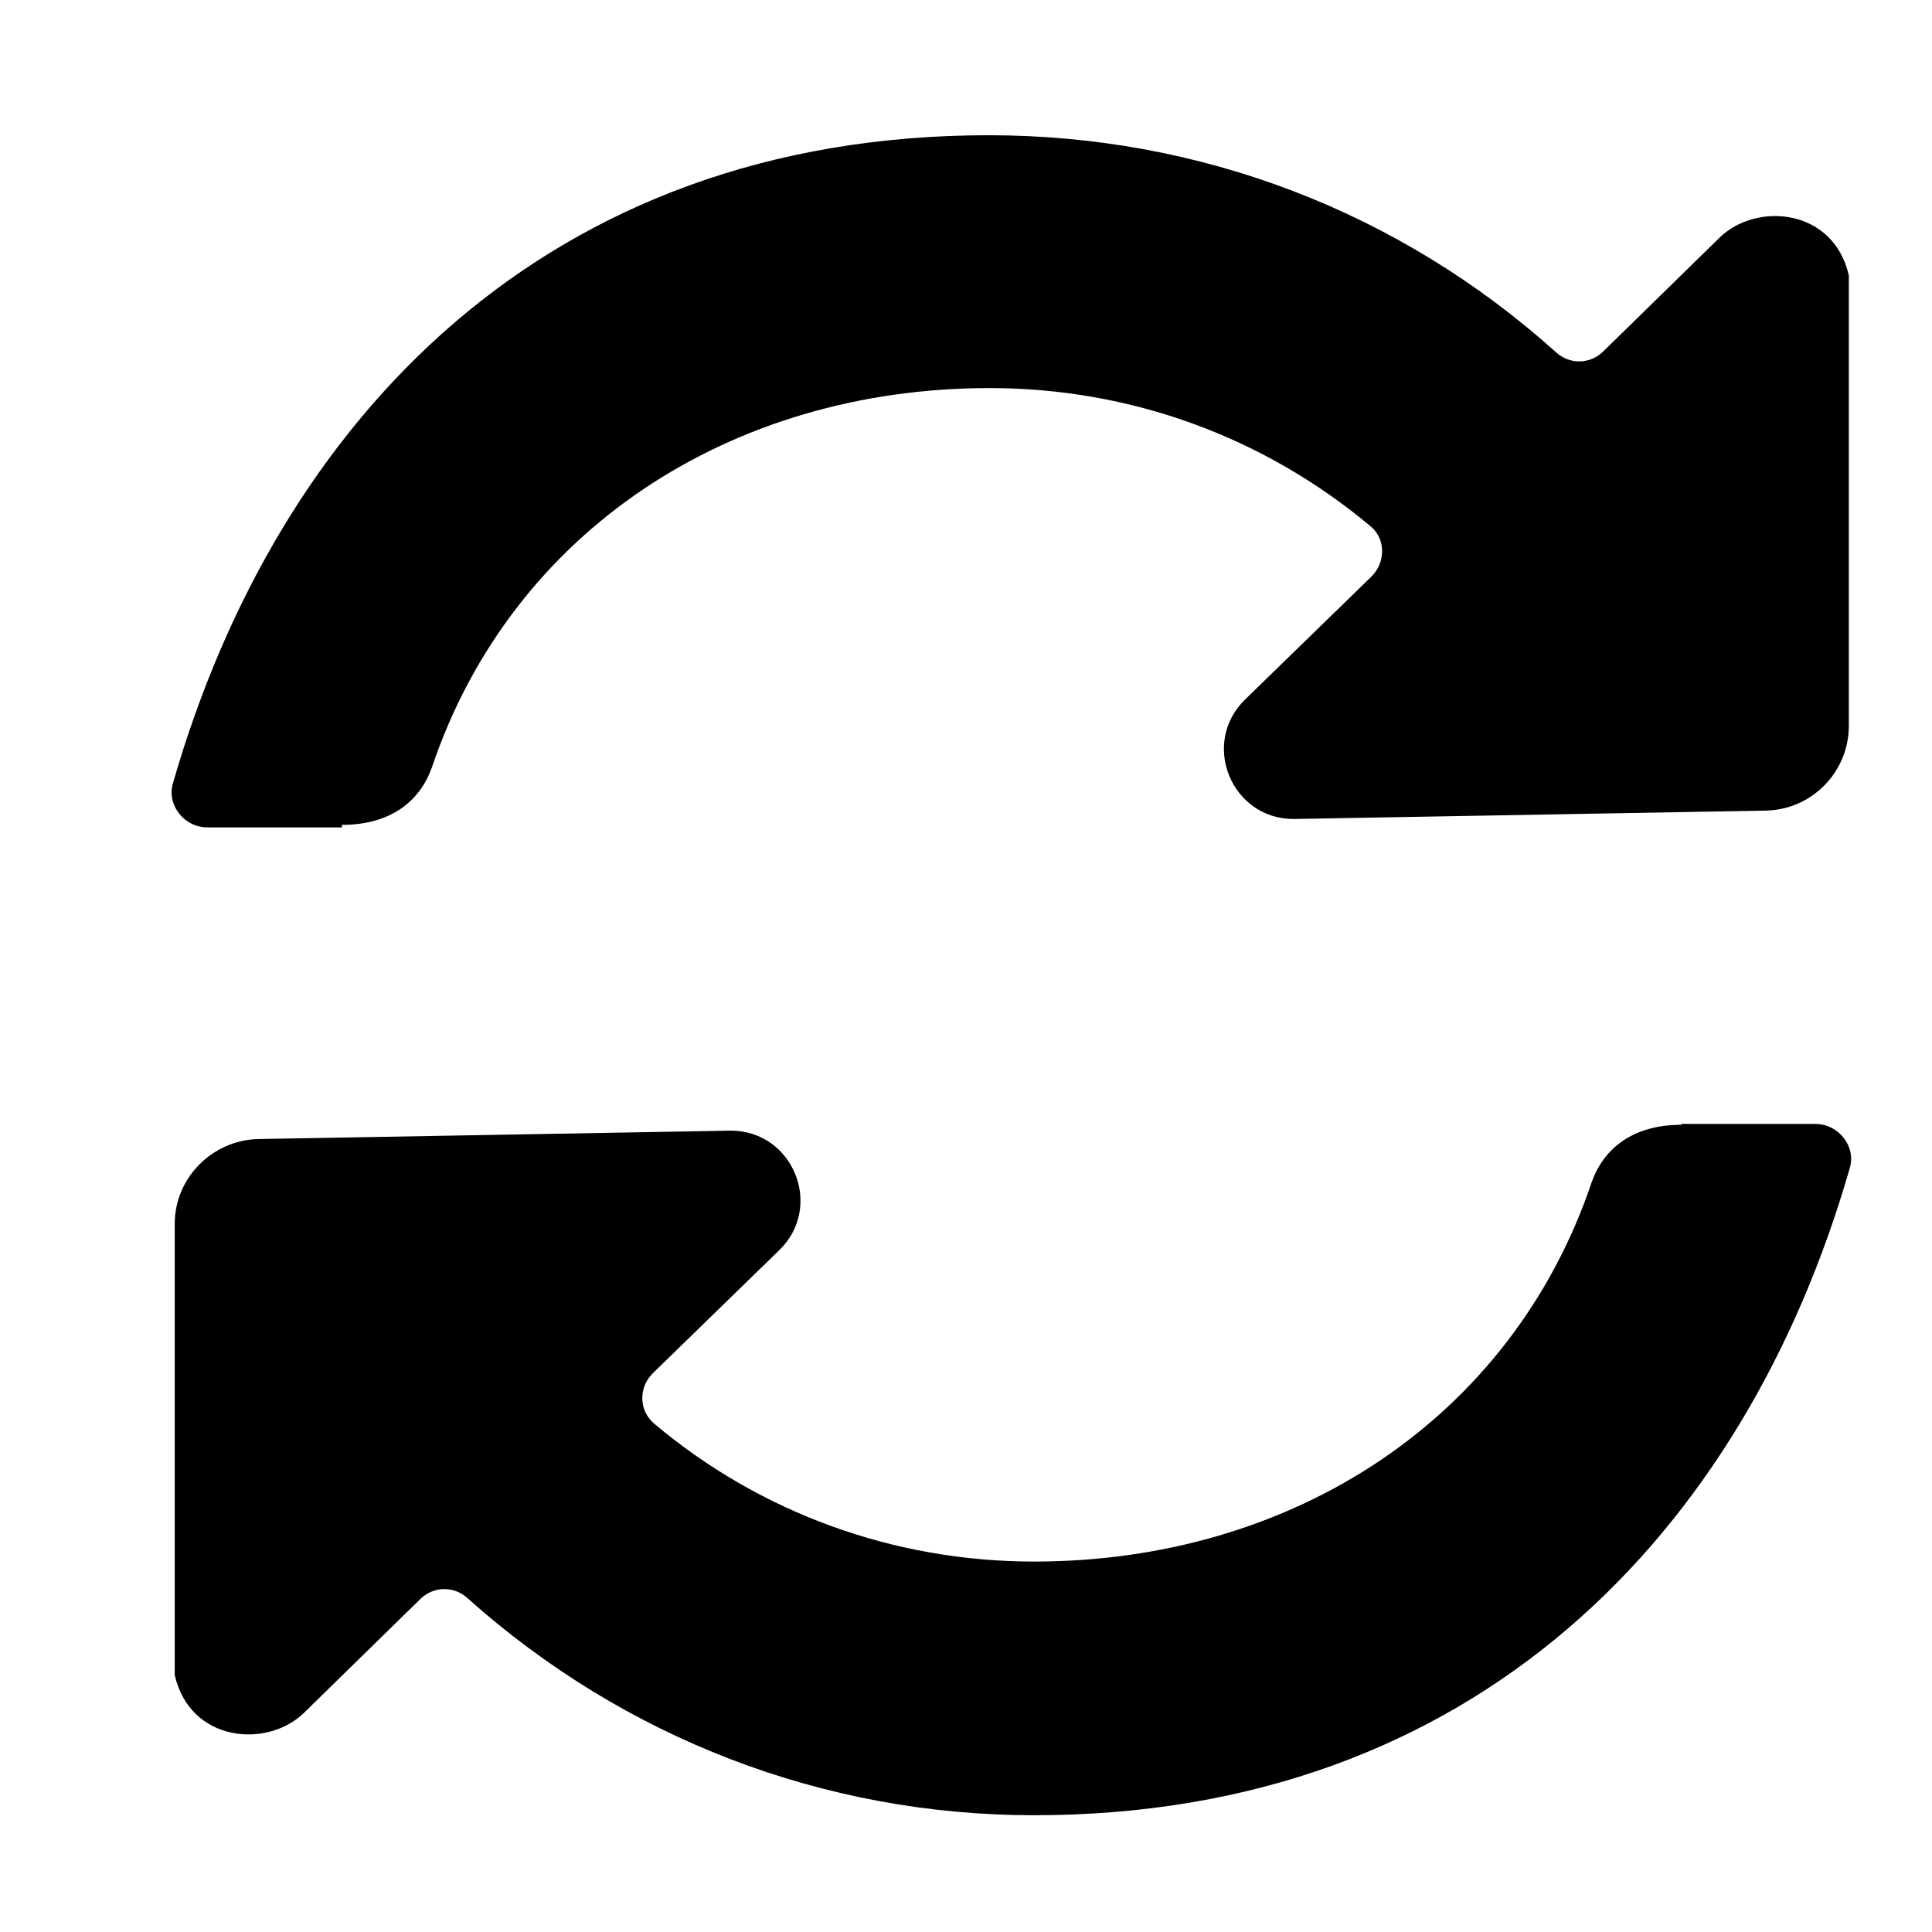 <!--
    SPDX-FileCopyrightText: 2024 Evgeny Kazantsev <exequtic@gmail.com>
    SPDX-License-Identifier: MIT

    https://github.com/exequtic/apdatifier
-->

<svg version="1.0" xmlns="http://www.w3.org/2000/svg" viewBox="0 0 23 23">
    <path d="m20.02,13.39c-.59,0-.93.29-1.07.68-.95,2.82-3.56,4.52-6.64,4.52-1.67,0-3.26-.58-4.52-1.64-.19-.16-.19-.44-.01-.61l1.5-1.46c.53-.52.16-1.42-.58-1.42l-5.62.1c-.55.01-1,.46-1,1.01v5.37c.18.8,1.1.88,1.54.45l1.39-1.36c.16-.15.4-.15.56,0,1.86,1.66,4.23,2.58,6.74,2.58,5.25,0,8.46-3.36,9.71-7.7.08-.26-.13-.53-.41-.53h-1.6Z"/>
    <path d="m4.07,9.82c.59,0,.93-.29,1.07-.68.95-2.82,3.56-4.52,6.64-4.52,1.68,0,3.26.58,4.53,1.64.19.15.19.44.01.61l-1.5,1.46c-.53.52-.16,1.42.58,1.42l5.62-.1c.55-.01.99-.46.99-1.01V3.28c-.18-.8-1.1-.88-1.54-.45l-1.39,1.36c-.16.15-.4.15-.56,0-1.86-1.67-4.23-2.58-6.75-2.58-5.25,0-8.46,3.37-9.71,7.71-.08.26.13.53.41.53h1.6Z"/>
</svg>